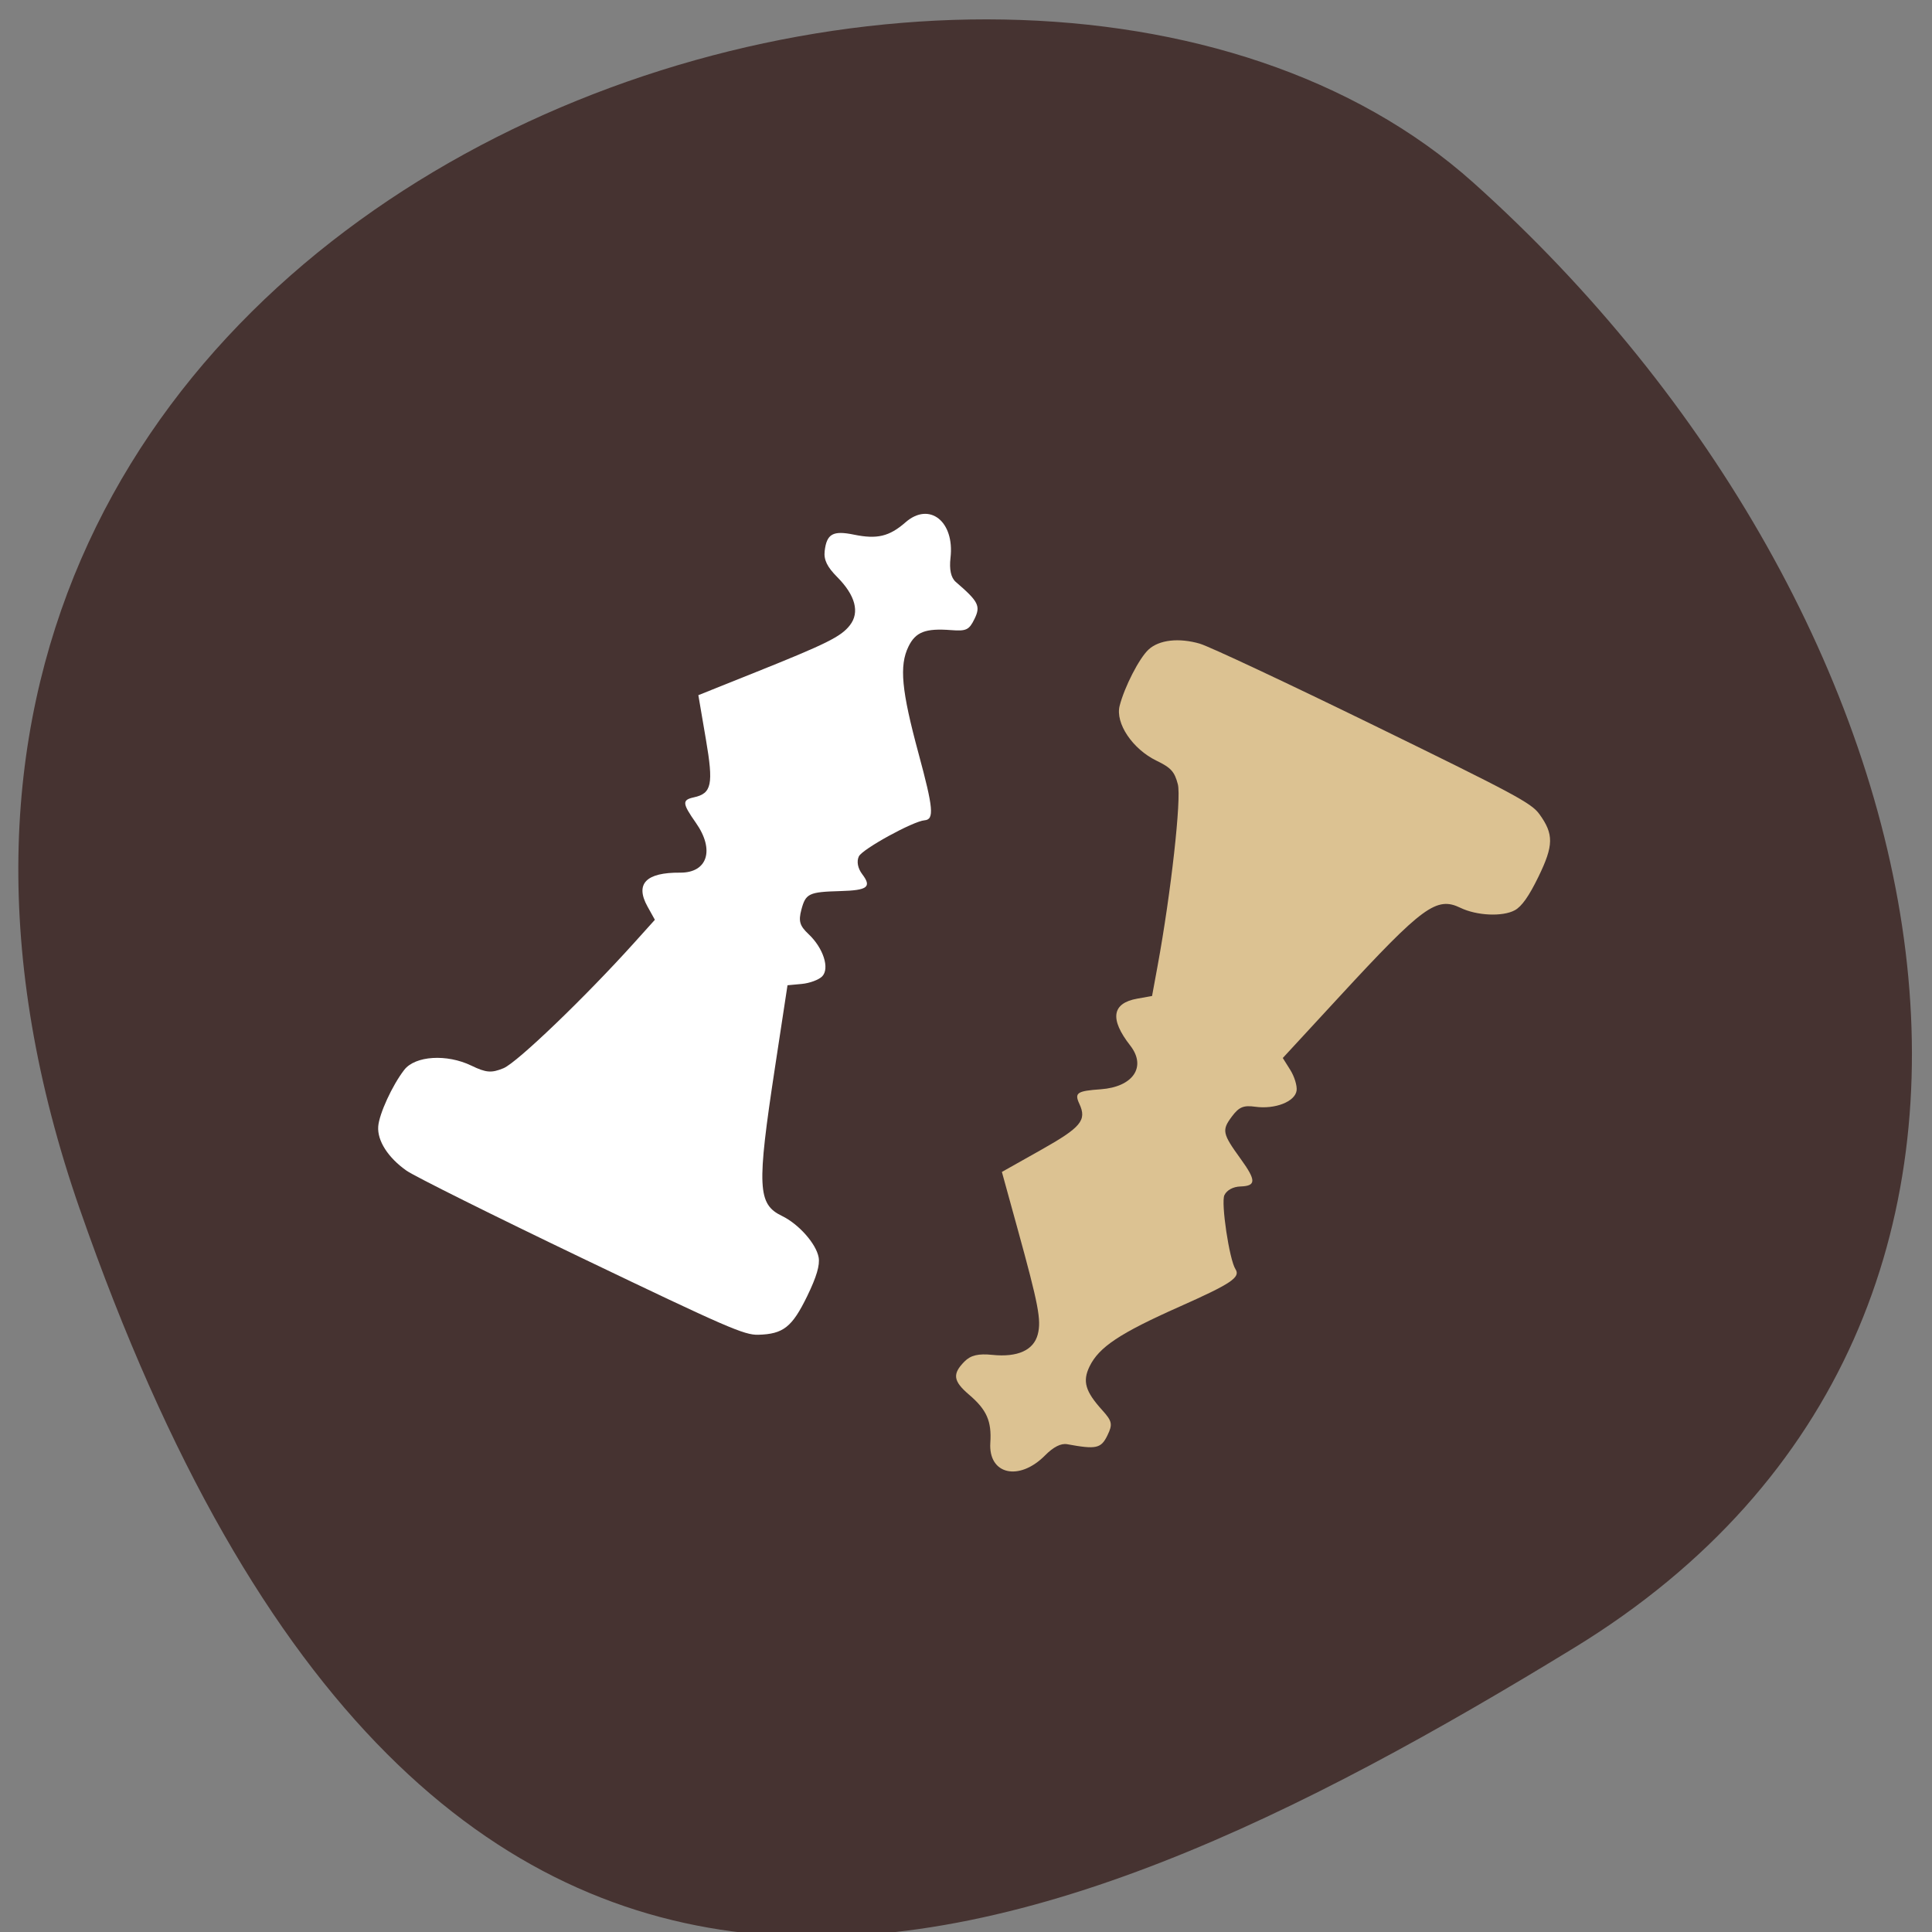 <svg xmlns="http://www.w3.org/2000/svg" viewBox="0 0 256 256"><rect x="0" y="0" width="256" height="256" fill="#808080" stroke="none"/><defs><clipPath><path d="M 0,64 H64 V128 H0 z"/></clipPath></defs><g fill="#463331" color="#000"><path d="m -1360.14 1641.33 c 46.11 -98.28 -119.59 -146.07 -181.85 -106.06 -62.25 40.01 -83.52 108.58 -13.01 143.08 70.51 34.501 148.75 61.26 194.86 -37.03 z" transform="matrix(-1.016 -0.041 0.001 1.353 -1372.96 -2116.23)"/></g><path d="m 53.868 155.12 c -2.444 -1.714 -3.888 -3.966 -3.752 -5.852 0.12 -1.666 1.872 -5.477 3.453 -7.511 1.451 -1.867 5.64 -2.128 8.892 -0.554 1.952 0.945 2.664 1 4.263 0.338 1.8 -0.747 10.84 -9.43 17.362 -16.676 l 2.689 -2.987 l -0.976 -1.756 c -1.671 -3.01 -0.21 -4.527 4.319 -4.491 3.641 0.029 4.607 -3.02 2.093 -6.598 -1.818 -2.591 -1.853 -3.033 -0.272 -3.38 2.372 -0.52 2.619 -1.706 1.597 -7.68 l -1 -5.859 l 7.299 -2.923 c 9.743 -3.902 11.6 -4.824 12.783 -6.346 1.322 -1.701 0.727 -3.957 -1.684 -6.383 -1.339 -1.347 -1.795 -2.291 -1.661 -3.439 0.265 -2.288 1.095 -2.753 3.885 -2.177 3.058 0.63 4.682 0.242 6.824 -1.632 3.17 -2.774 6.524 -0.13 5.965 4.702 -0.179 1.547 0.062 2.644 0.701 3.195 3.02 2.6 3.313 3.186 2.481 4.894 -0.715 1.468 -1.084 1.645 -3.1 1.489 -3.401 -0.264 -4.708 0.24 -5.653 2.181 -1.235 2.537 -0.926 5.813 1.338 14.175 1.964 7.252 2.098 8.74 0.799 8.843 -1.518 0.121 -8.233 3.806 -8.707 4.779 -0.322 0.662 -0.149 1.584 0.445 2.366 1.288 1.697 0.719 2.135 -2.903 2.235 -4.181 0.116 -4.592 0.313 -5.163 2.475 -0.399 1.512 -0.218 2.126 0.949 3.224 1.963 1.846 2.836 4.556 1.806 5.607 -0.443 0.451 -1.657 0.9 -2.698 0.997 l -1.893 0.176 l -1.661 10.904 c -2.415 15.855 -2.309 18.1 0.929 19.663 2.215 1.072 4.522 3.674 4.856 5.477 0.19 1.024 -0.274 2.6 -1.514 5.147 -1.999 4.105 -3.168 5.03 -6.489 5.119 -1.845 0.051 -4.149 -0.951 -23.351 -10.161 -11.717 -5.619 -22.18 -10.831 -23.25 -11.581 z" fill="#fff"/><path d="m 159.02 85.3 c -2.809 -0.821 -5.439 -0.523 -6.837 0.776 -1.235 1.147 -3.175 4.923 -3.824 7.442 -0.596 2.312 1.708 5.742 4.891 7.282 1.91 0.924 2.381 1.444 2.818 3.11 0.492 1.875 -0.905 14.414 -2.682 24.08 l -0.733 3.985 l -1.962 0.35 c -3.36 0.599 -3.677 2.699 -0.936 6.207 2.203 2.82 0.394 5.498 -3.922 5.804 -3.121 0.221 -3.489 0.473 -2.814 1.925 1.013 2.178 0.231 3.12 -5.068 6.102 l -5.196 2.924 l 2.078 7.539 c 2.774 10.06 3.163 12.09 2.678 13.978 -0.542 2.106 -2.668 3.068 -6.02 2.724 -1.859 -0.191 -2.872 0.05 -3.693 0.88 -1.636 1.654 -1.504 2.594 0.618 4.405 2.325 1.985 2.994 3.497 2.806 6.352 -0.277 4.225 3.805 5.168 7.261 1.676 1.106 -1.118 2.111 -1.624 2.926 -1.474 3.845 0.707 4.483 0.568 5.325 -1.161 0.723 -1.486 0.641 -1.886 -0.688 -3.358 -2.244 -2.485 -2.631 -3.822 -1.675 -5.786 1.25 -2.568 4 -4.398 11.92 -7.921 6.865 -3.055 8.112 -3.891 7.415 -4.969 -0.815 -1.26 -1.945 -8.825 -1.466 -9.81 0.326 -0.67 1.153 -1.118 2.123 -1.149 2.102 -0.069 2.105 -0.789 0.015 -3.677 -2.413 -3.332 -2.504 -3.778 -1.15 -5.59 0.947 -1.267 1.537 -1.515 3.097 -1.298 2.623 0.363 5.272 -0.67 5.48 -2.138 0.089 -0.631 -0.286 -1.861 -0.834 -2.734 l -0.995 -1.587 l 7.559 -8.19 c 10.991 -11.909 12.812 -13.244 15.98 -11.71 2.167 1.049 5.59 1.202 7.205 0.322 0.917 -0.499 1.876 -1.858 3.13 -4.435 2.023 -4.154 2.046 -5.649 0.129 -8.296 -1.065 -1.471 -3.231 -2.633 -21.954 -11.778 -11.425 -5.581 -21.778 -10.441 -23.01 -10.8 z" fill="#dcc292"/></svg>